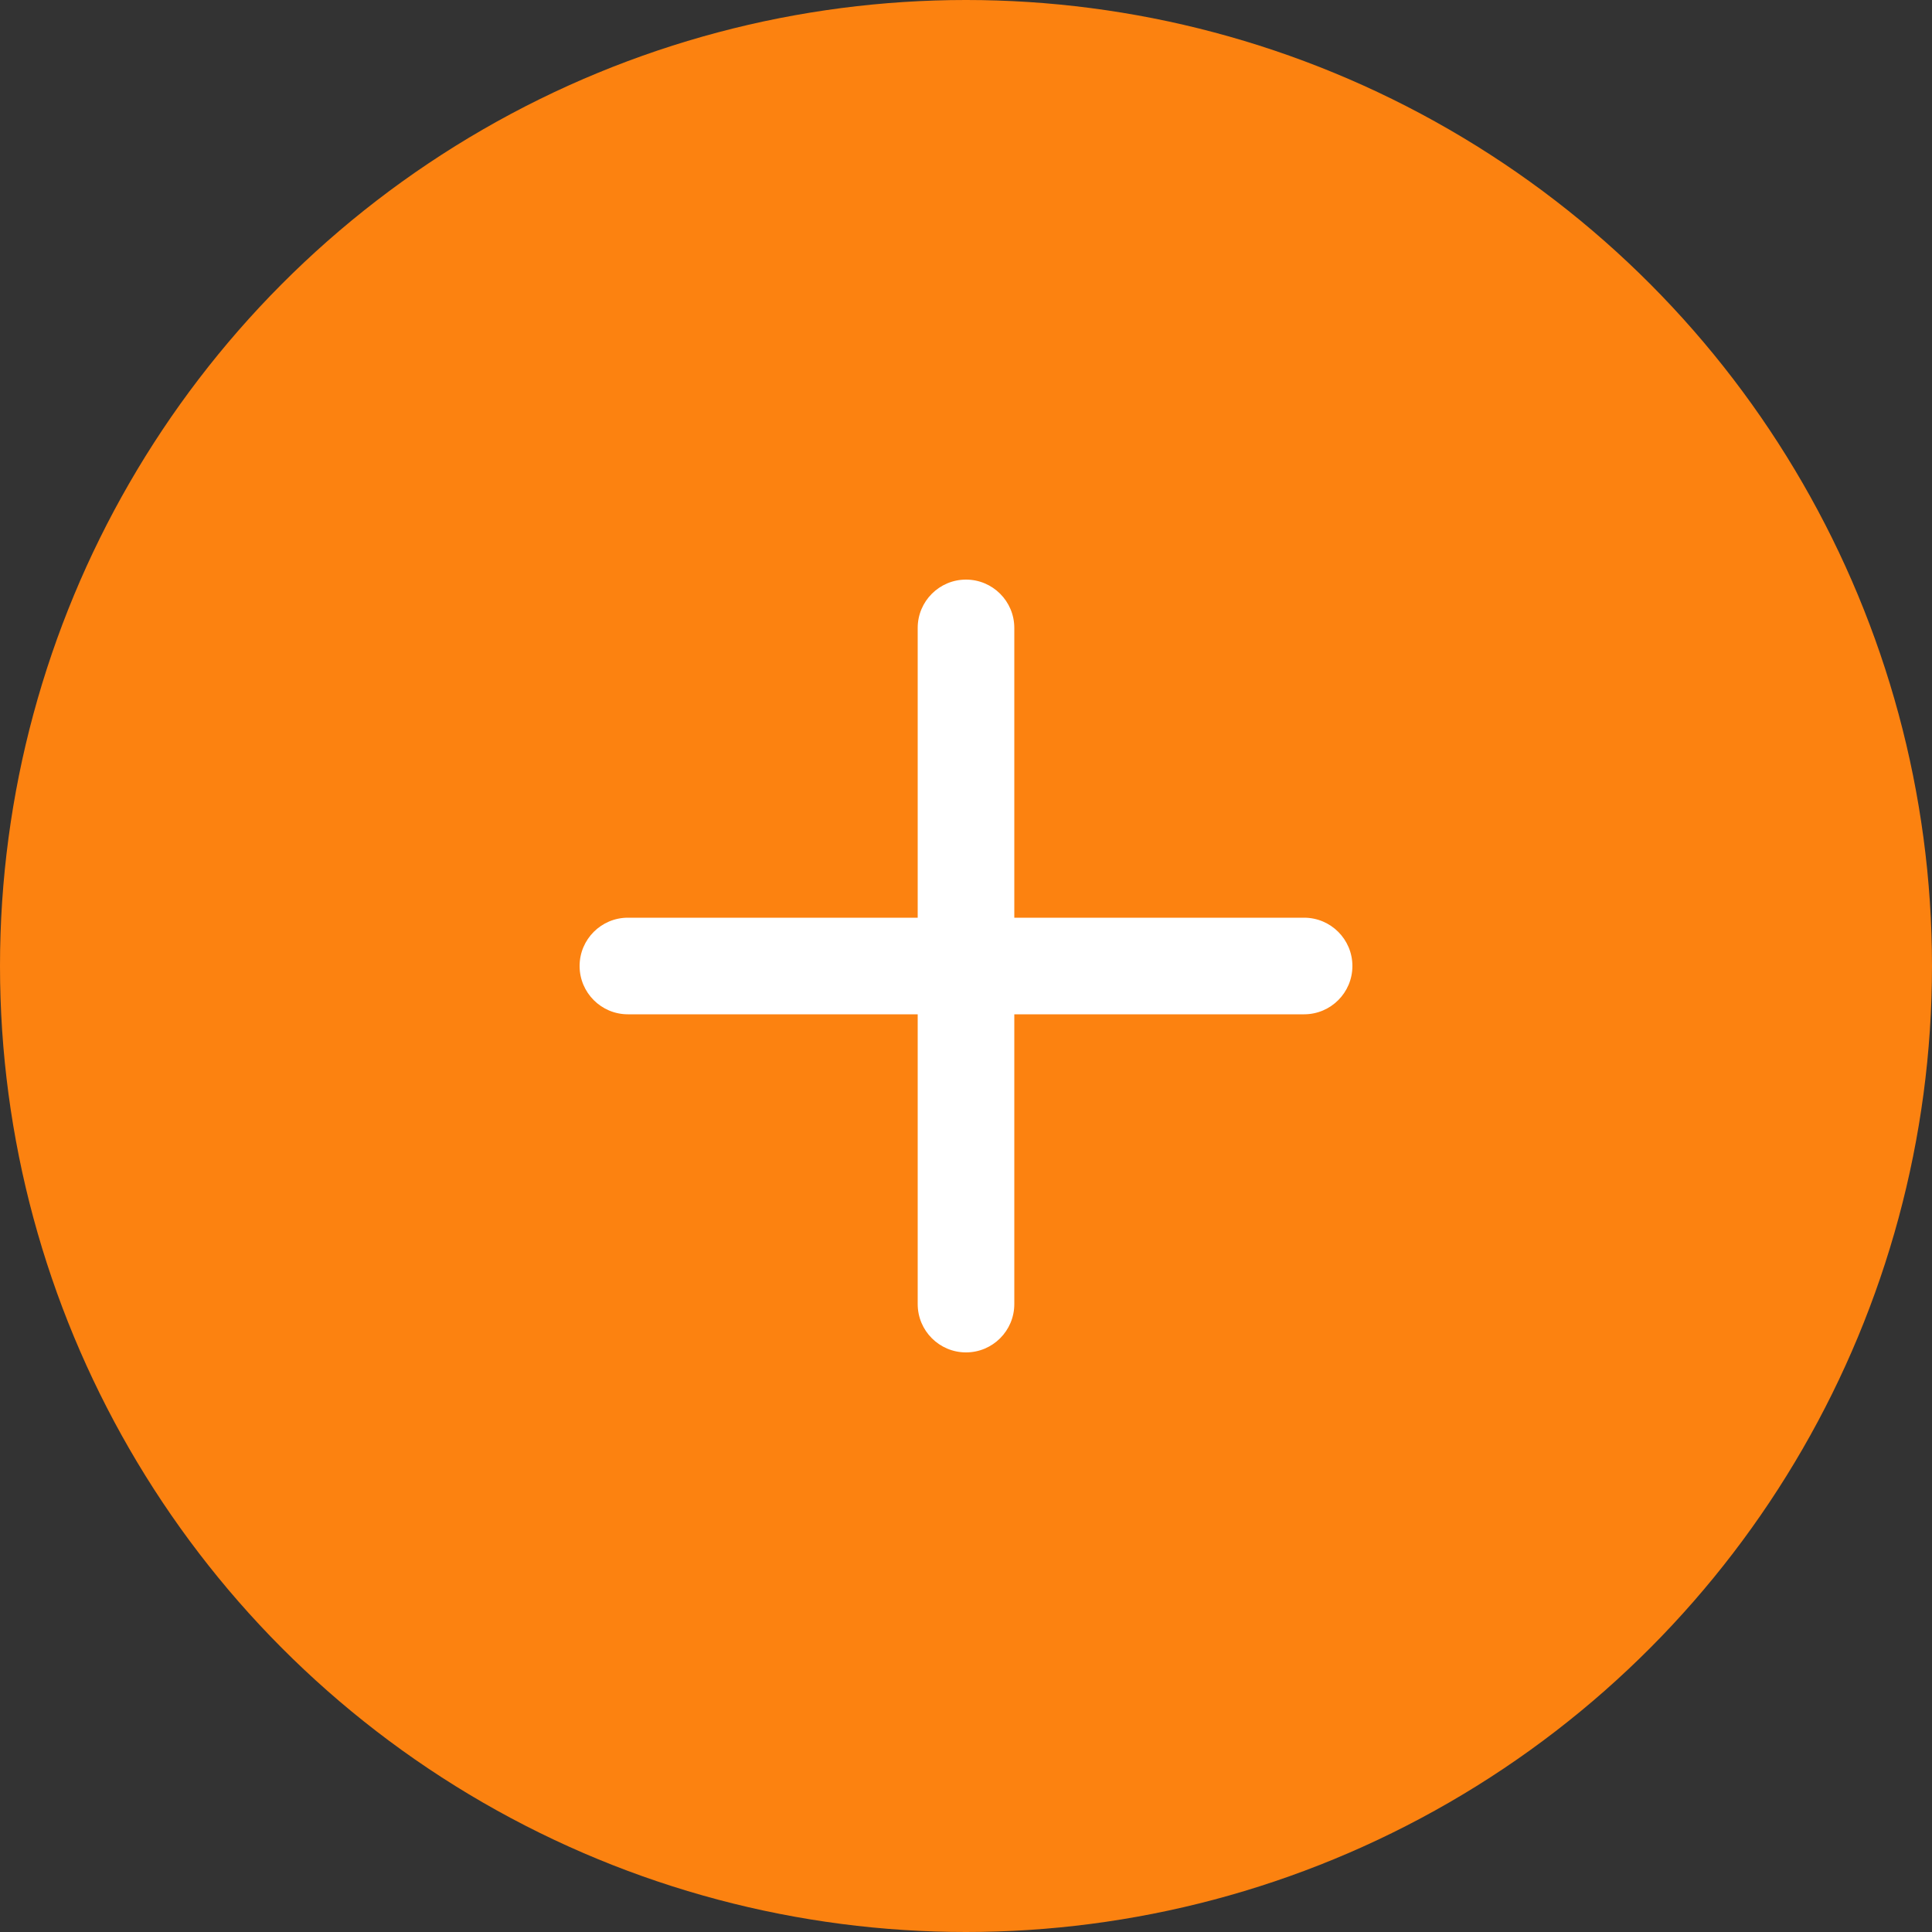 <svg width="20" height="20" viewBox="0 0 20 20" fill="none" xmlns="http://www.w3.org/2000/svg">
<rect x="0" y="0" width="20" height="20" fill="#333333" stroke="none"/>
<circle cx="10" cy="10" r="10" fill="#FC8210"/>
<path fill-rule="evenodd" clip-rule="evenodd" d="M10 6C10.276 6 10.5 6.224 10.5 6.5V13.5C10.5 13.776 10.276 14 10 14C9.724 14 9.5 13.776 9.5 13.5V6.5C9.5 6.224 9.724 6 10 6Z" fill="white"/>
<path fill-rule="evenodd" clip-rule="evenodd" d="M6 10C6 9.724 6.224 9.5 6.5 9.5H13.5C13.776 9.5 14 9.724 14 10C14 10.276 13.776 10.5 13.5 10.5H6.5C6.224 10.5 6 10.276 6 10Z" fill="white"/>
</svg>
